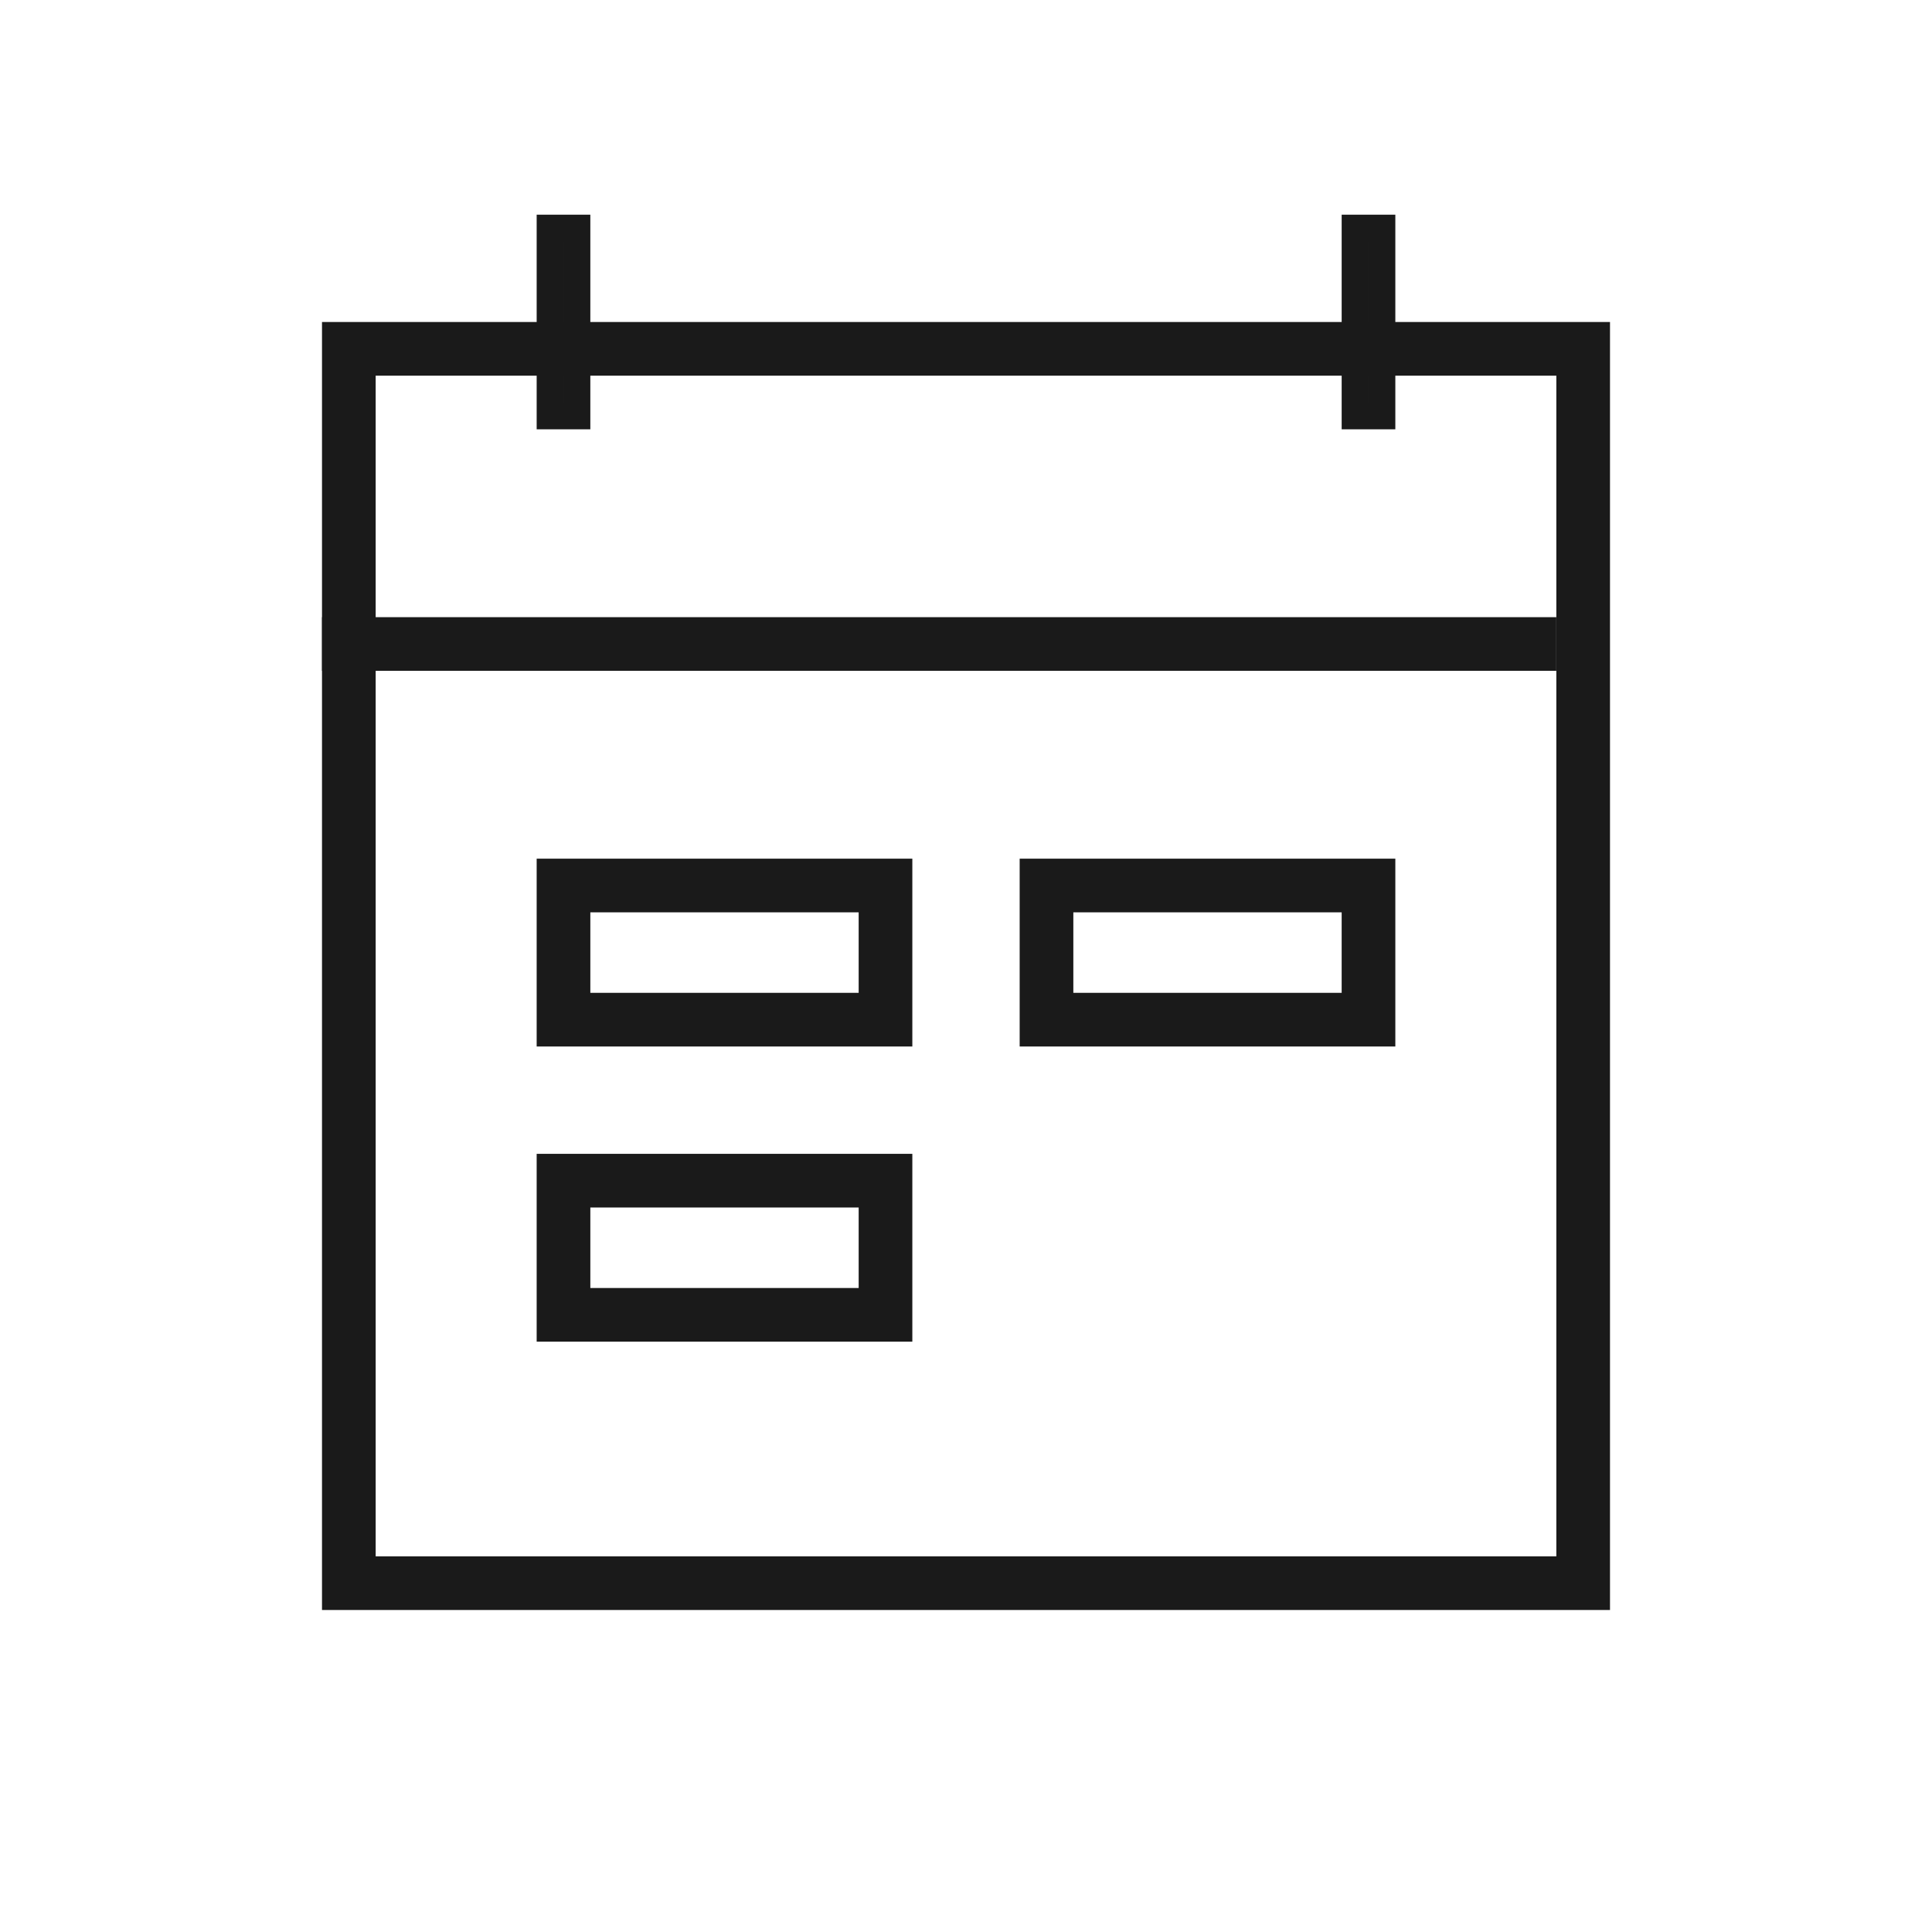 <svg width="72" height="72" viewBox="0 0 72 72" fill="none" xmlns="http://www.w3.org/2000/svg">
<rect x="13" y="13" width="46" height="46" stroke="#1A1A1A" stroke-width="2"/>
<rect x="12.5" y="23.5" width="45" height="1" stroke="#1A1A1A"/>
<rect x="21" y="33" width="12" height="5" stroke="#1A1A1A" stroke-width="2"/>
<rect x="21" y="44" width="12" height="5" stroke="#1A1A1A" stroke-width="2"/>
<rect x="39" y="33" width="12" height="5" stroke="#1A1A1A" stroke-width="2"/>
<rect x="20.5" y="15.5" width="7" height="1" transform="rotate(-90 20.5 15.5)" stroke="#1A1A1A"/>
<rect x="50.5" y="15.5" width="7" height="1" transform="rotate(-90 50.5 15.5)" stroke="#1A1A1A"/>
</svg>
